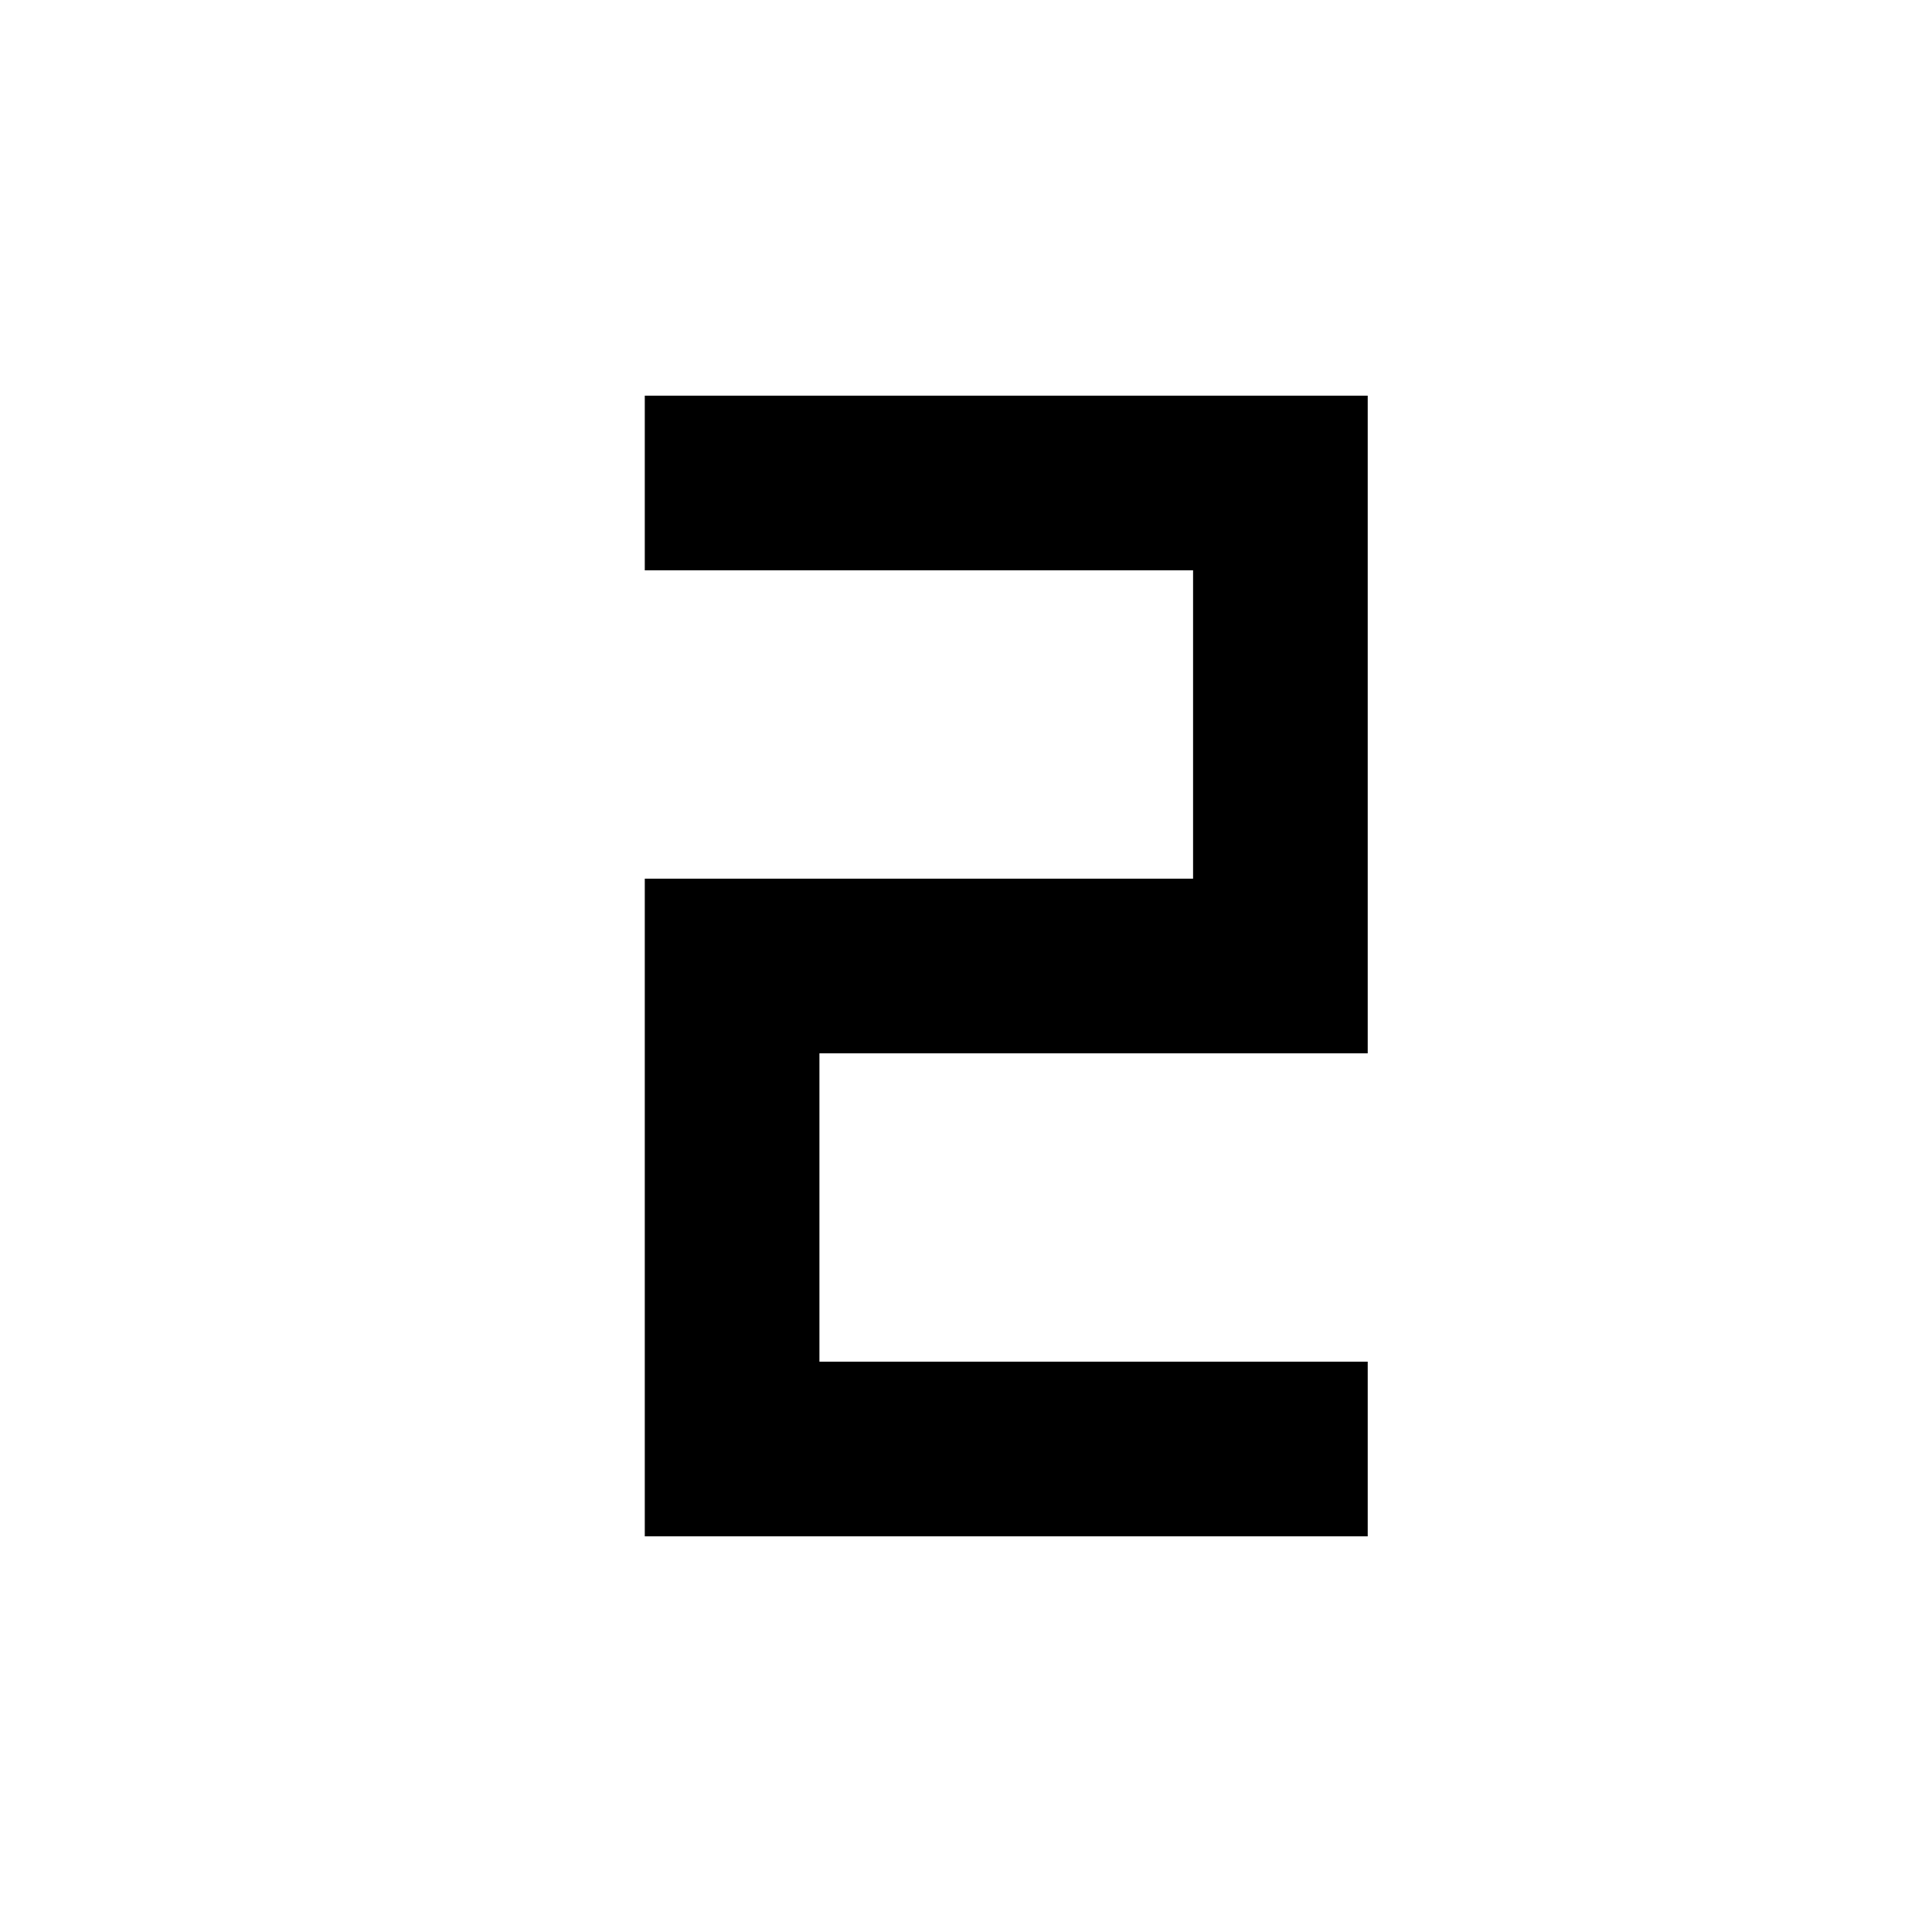 <svg xmlns="http://www.w3.org/2000/svg" width="48" height="48" viewBox="0 -960 960 960"><path d="M320.39-196.61v-326.78h272.44v-153.22H320.39v-86.78h359.22v326.78H407.17v153.22h272.44v86.78H320.39Z"/></svg>